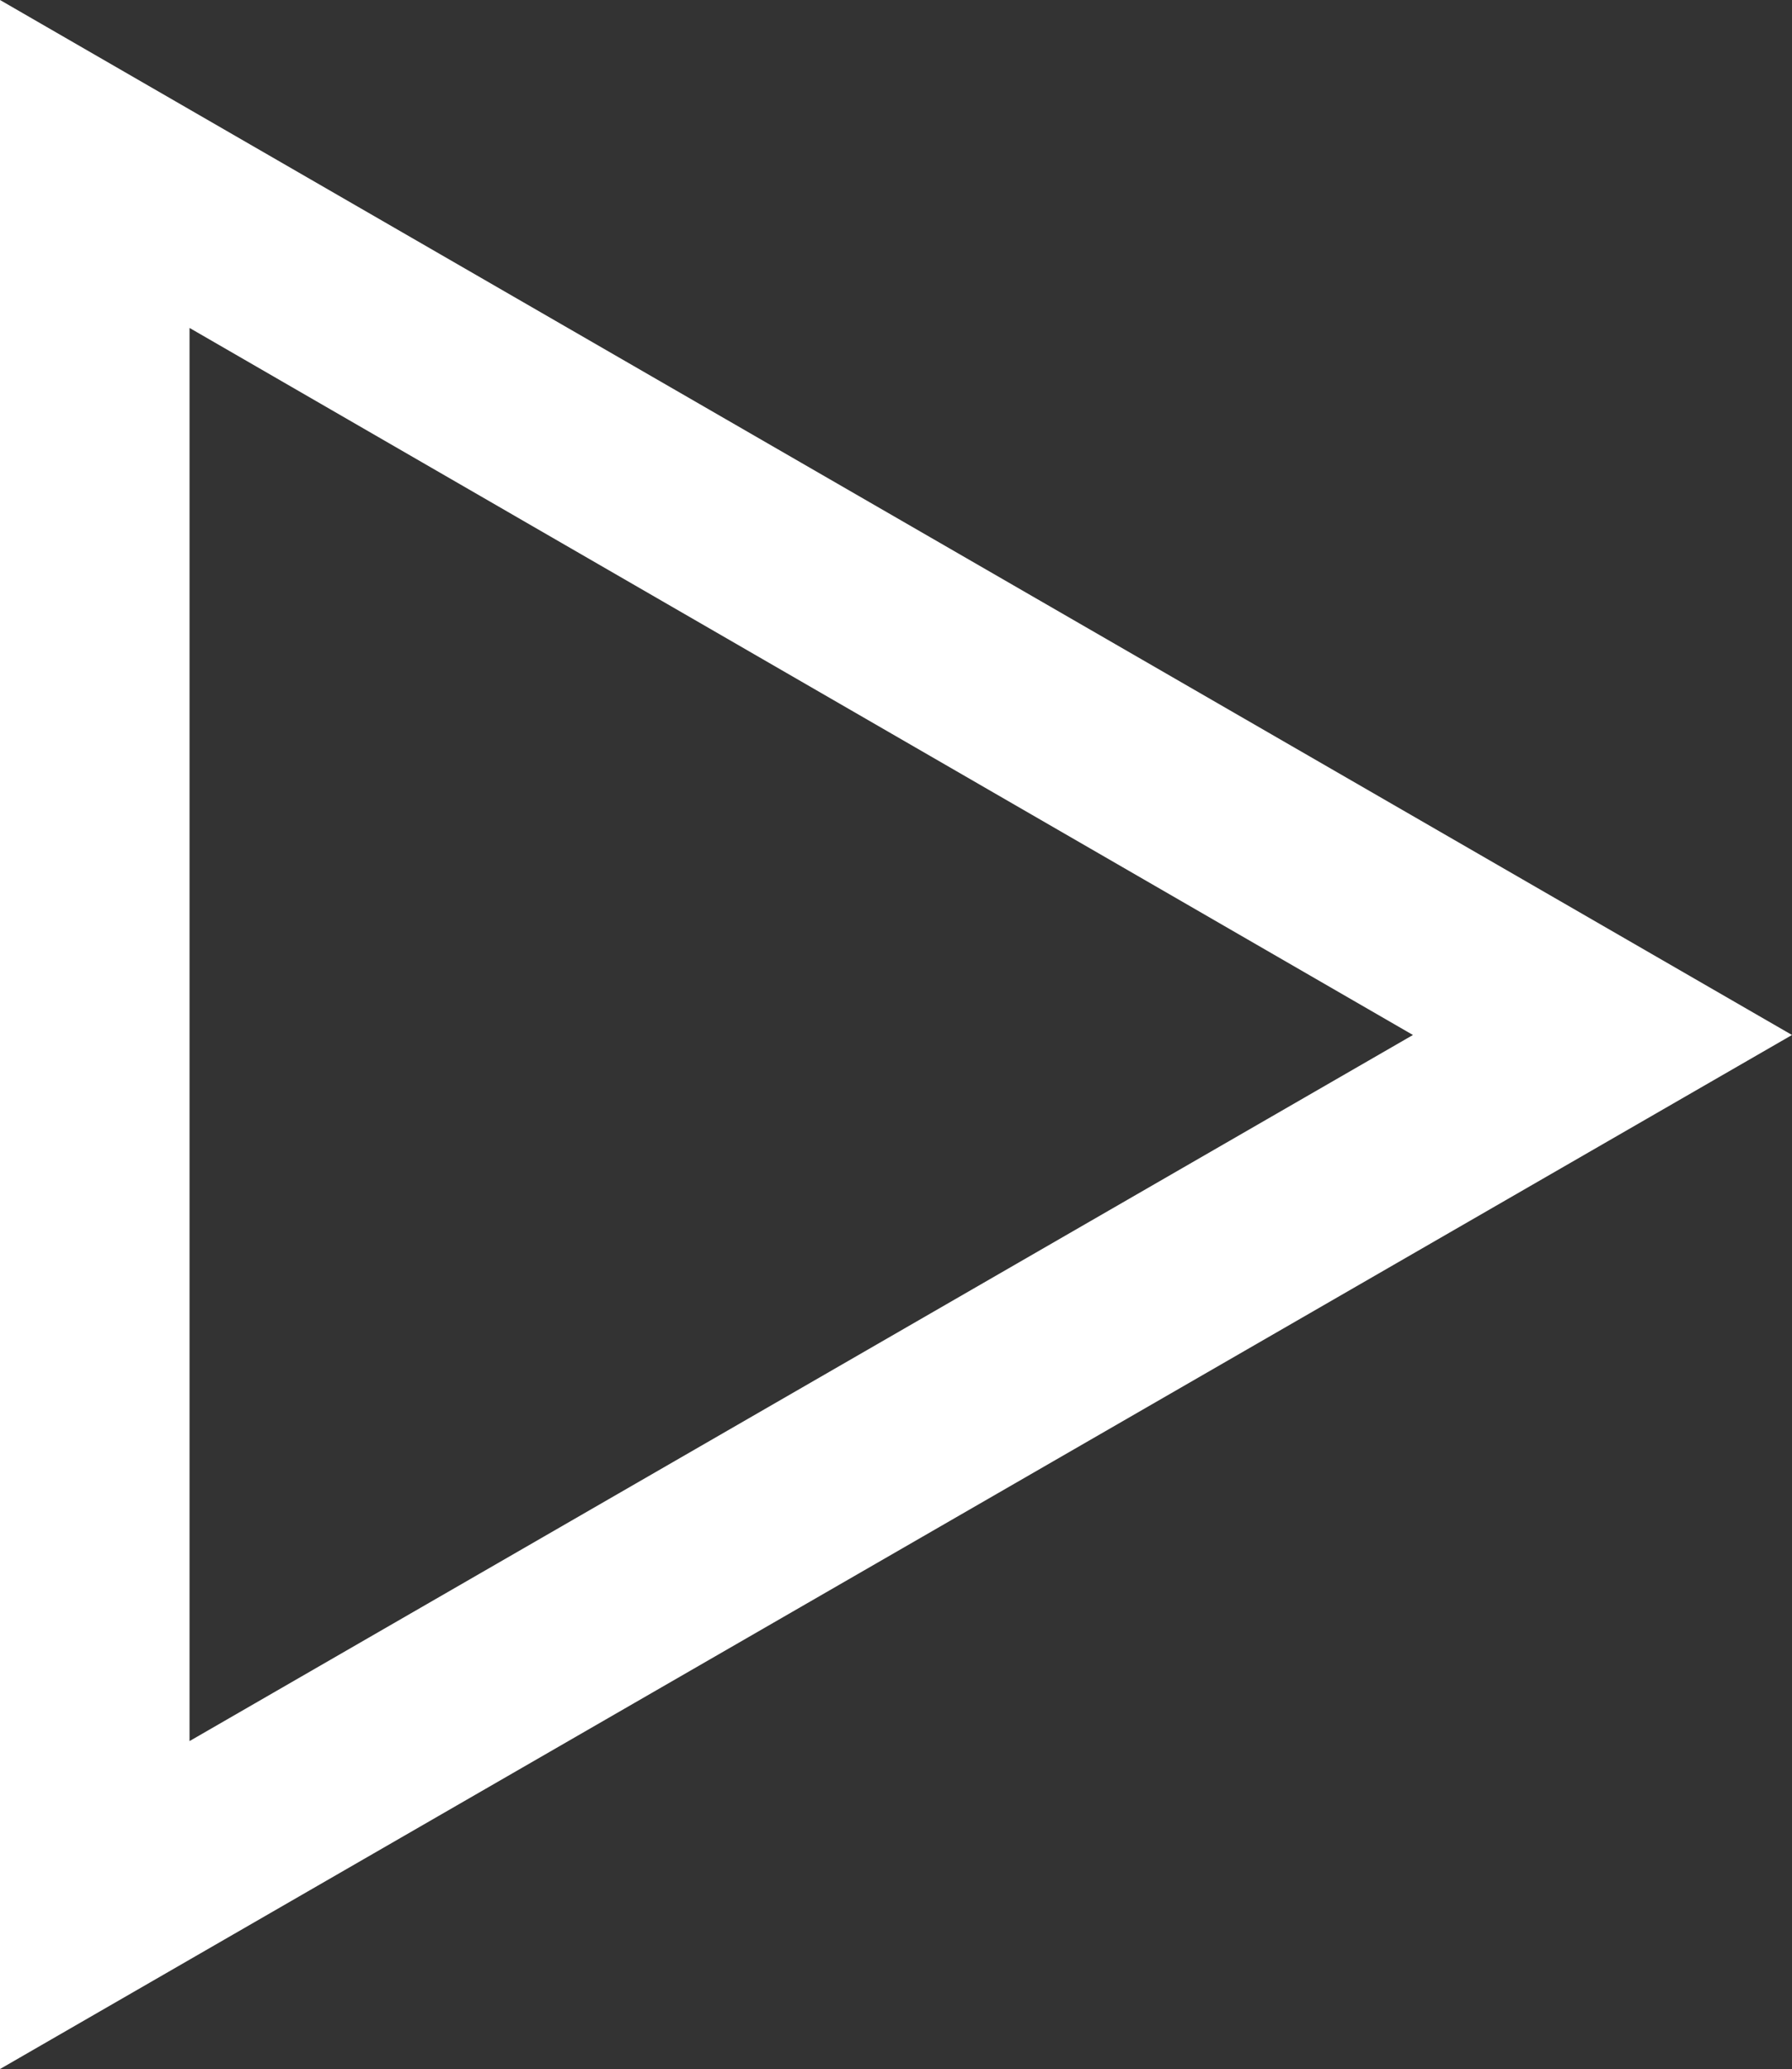 <?xml version="1.0" encoding="UTF-8"?>
<svg id="Layer_1" data-name="Layer 1" xmlns="http://www.w3.org/2000/svg" viewBox="0 0 18.91 21.83">
  <rect x="0" y="0" width="18.91" height="21.83" fill="#333333" stroke="none"/>
  <defs>
    <style>
      .cls-1 {
        fill: #fff;
      }
    </style>
  </defs>
  <path class="cls-1" d="m0,21.83V0l18.91,10.92L0,21.83ZM2,3.46v14.91l12.91-7.45L2,3.46Z"/>
</svg>